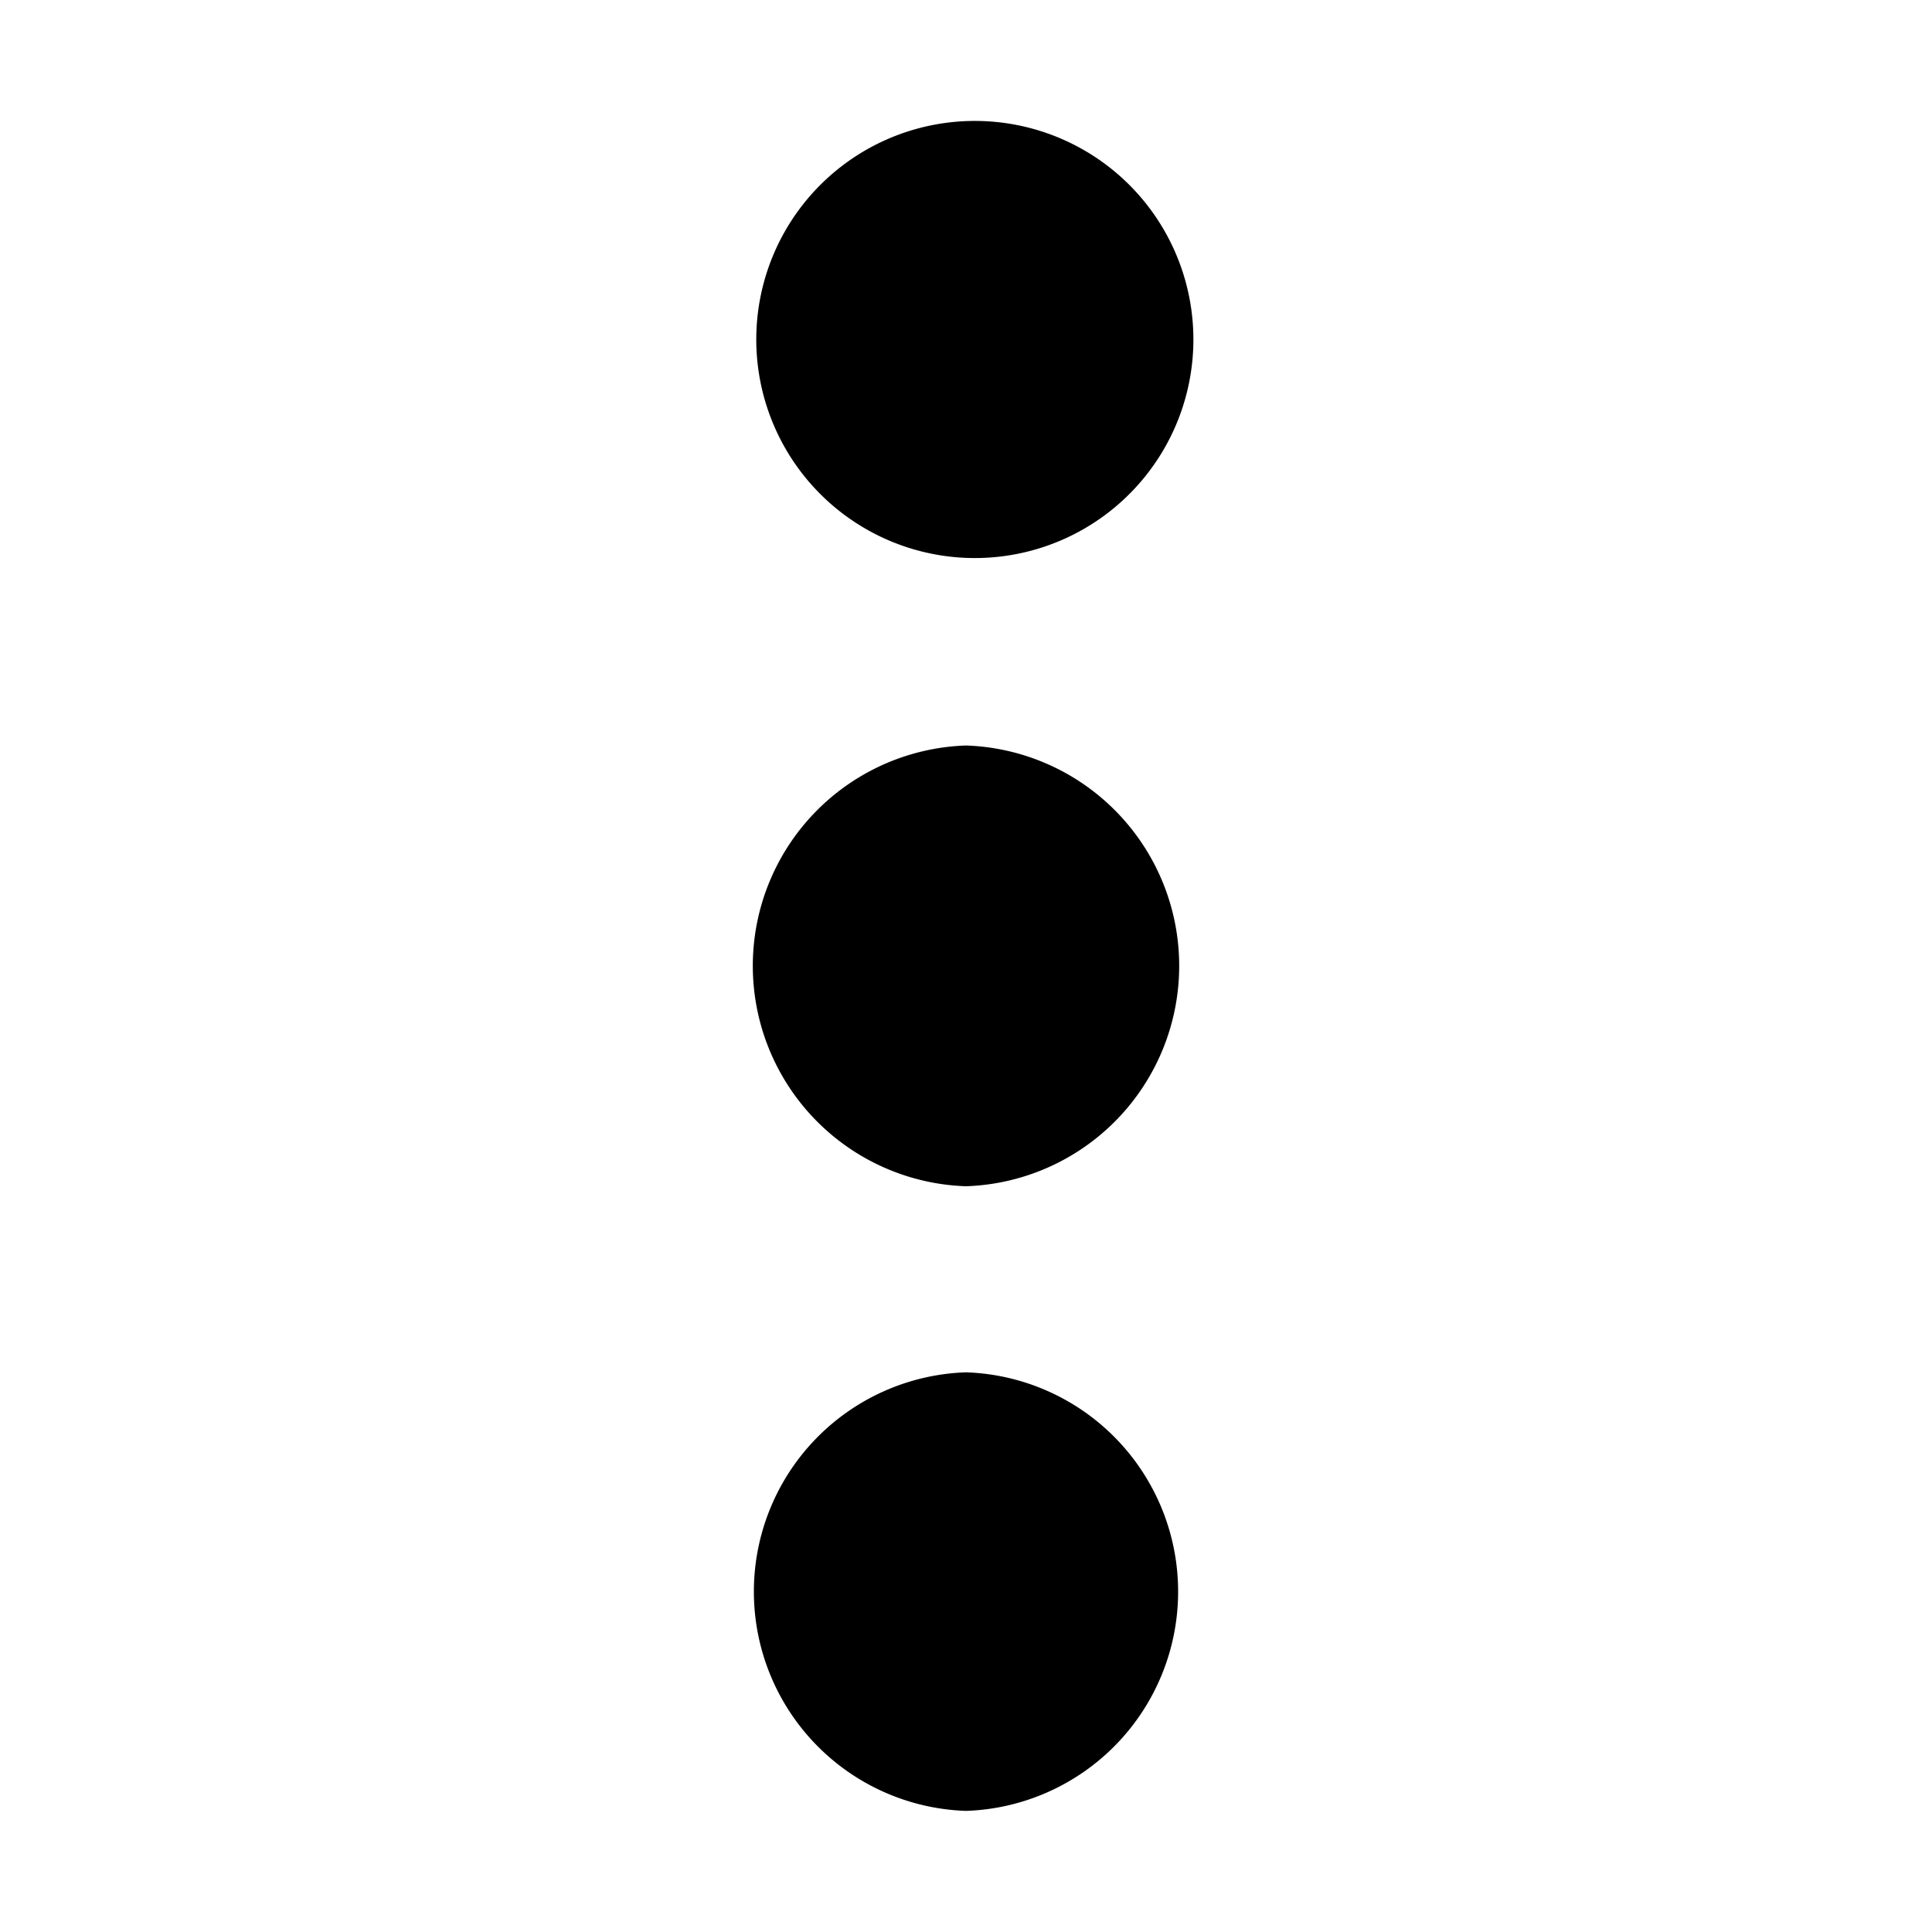 <svg xmlns="http://www.w3.org/2000/svg" width="16" height="16" viewBox="0 0 16 16">
  <path fill-rule="evenodd" d="M8 11.365a1.817 1.817 0 0 1 0 3.632 1.817 1.817 0 0 1 0-3.632zm0-5.191a1.826 1.826 0 0 1 0 3.65 1.826 1.826 0 0 1 0-3.65zm0-5.171a1.81 1.81 0 1 1-.001 3.617A1.81 1.81 0 0 1 8 1.003z"/>
</svg>
